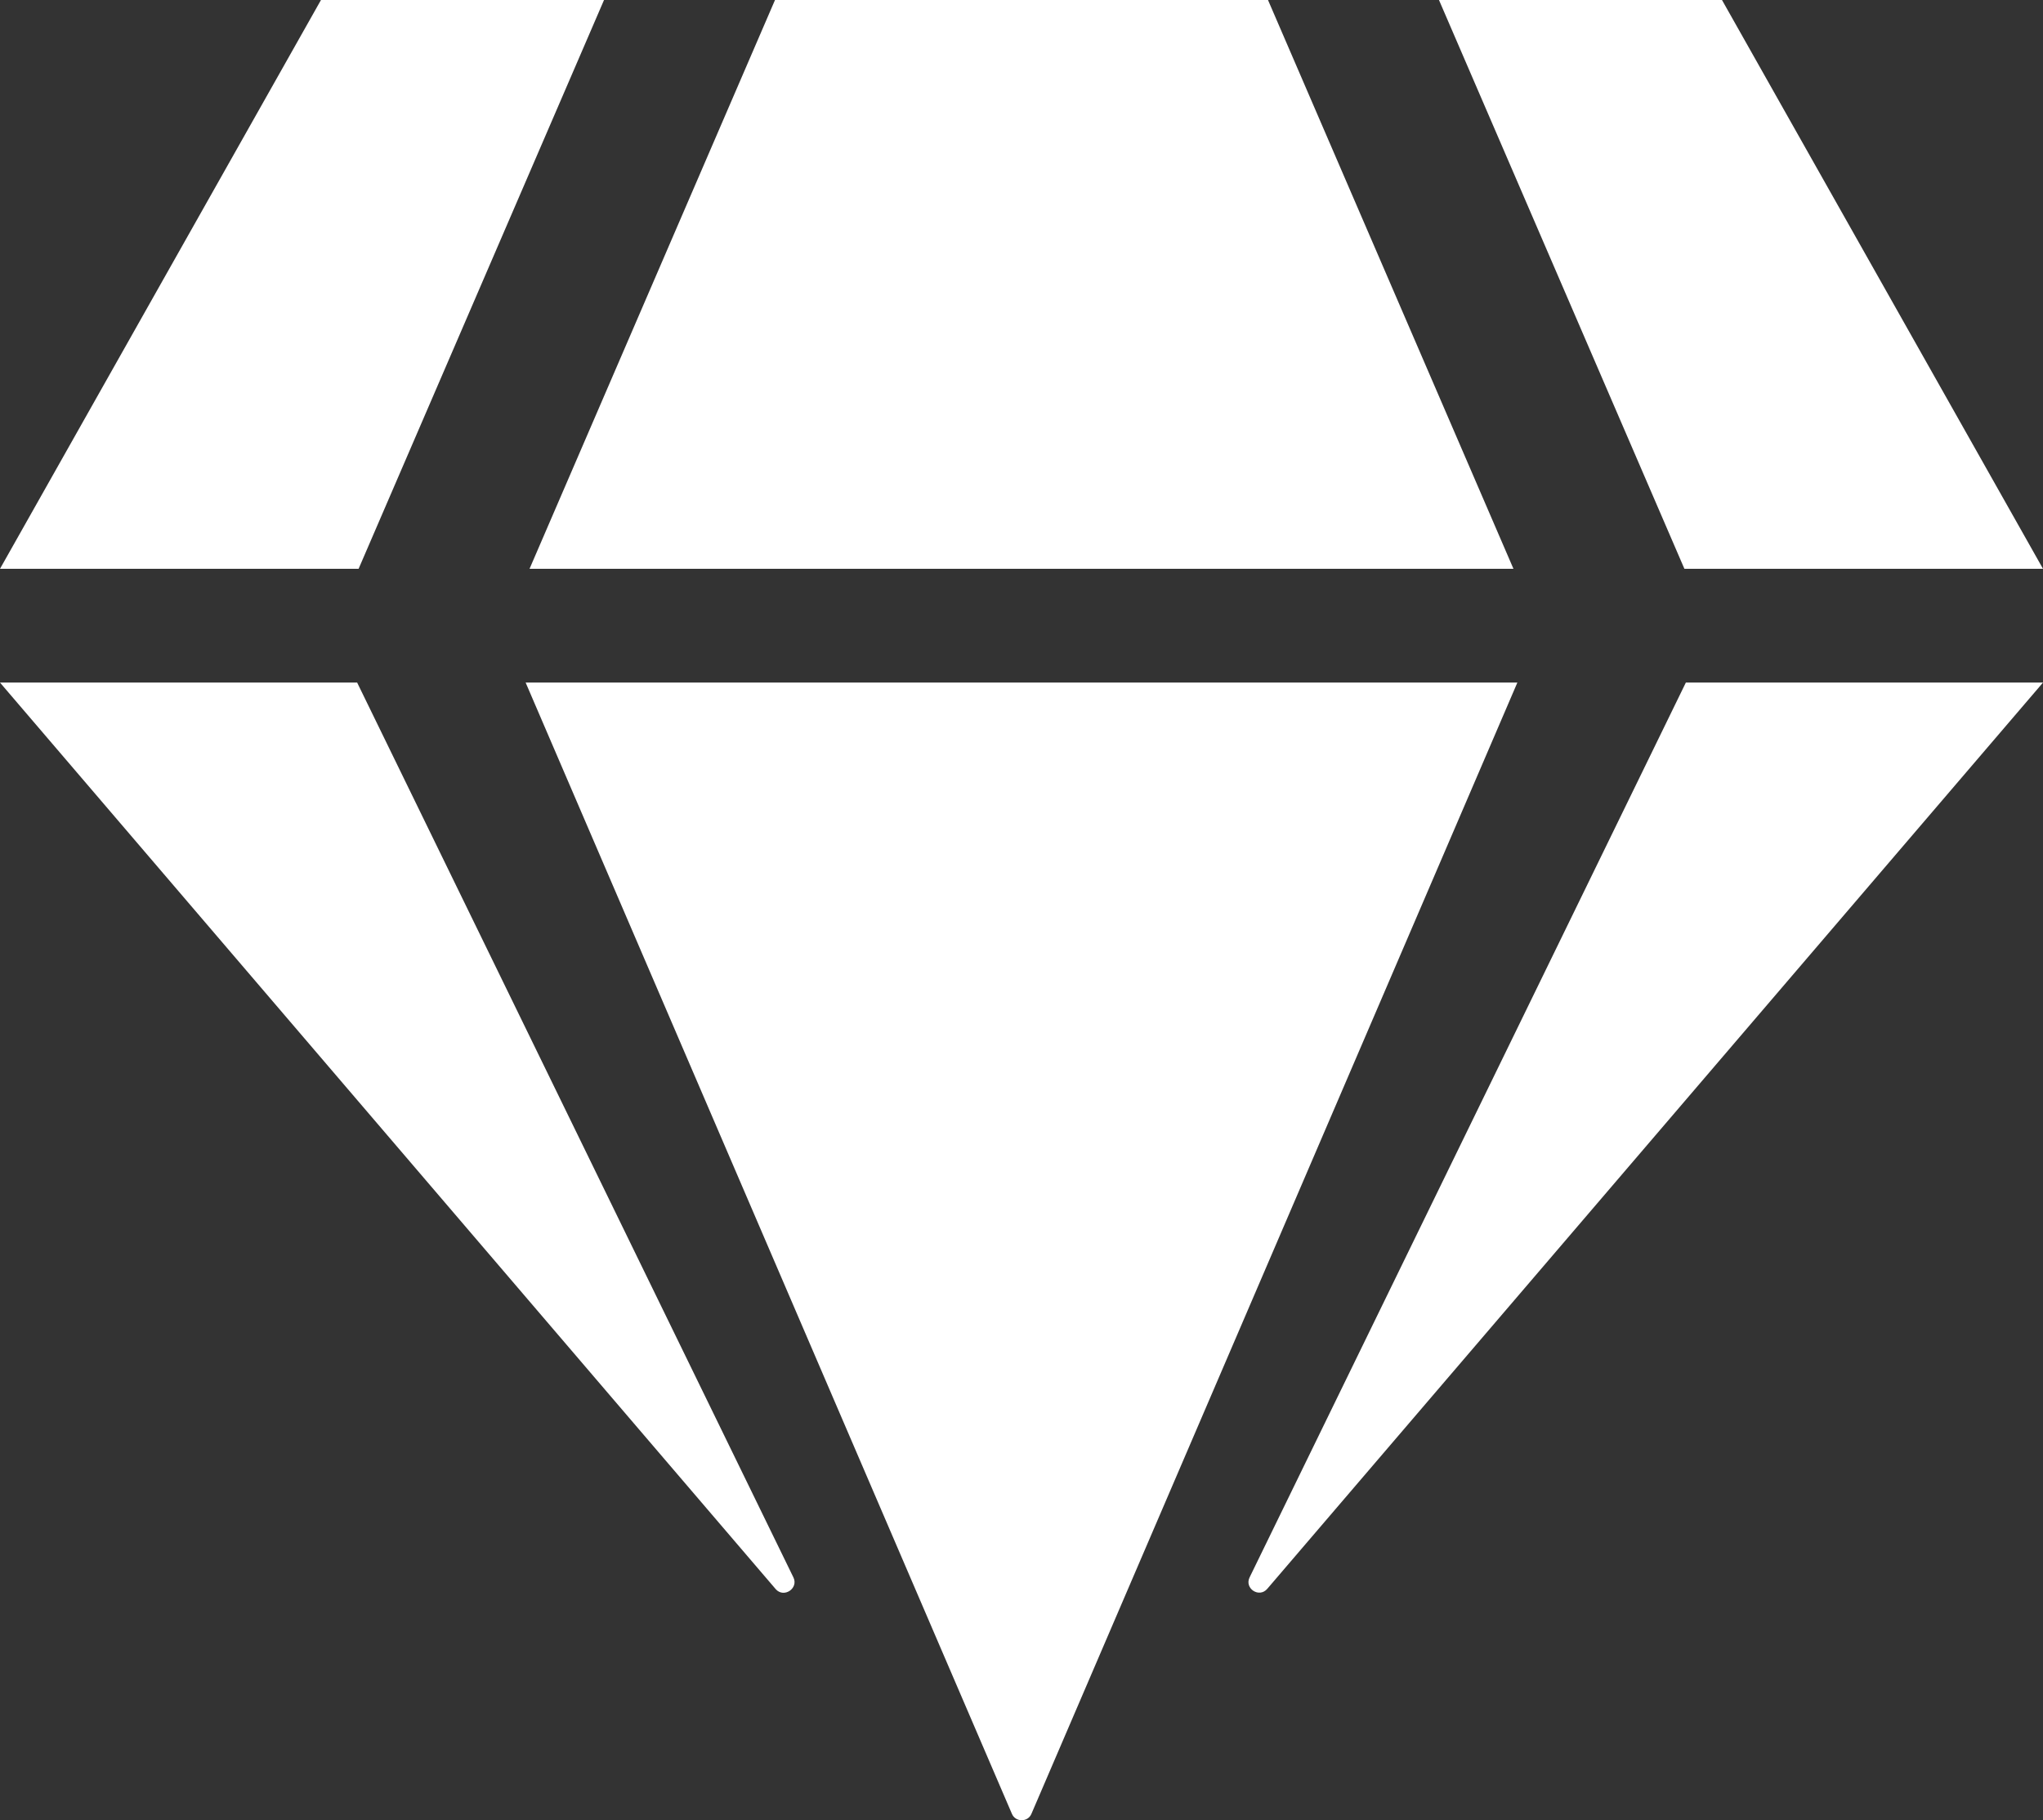 <svg width="55" height="49" viewBox="0 0 55 49" fill="none" xmlns="http://www.w3.org/2000/svg">
<rect x="0" y="0" width="55" height="49" fill="#333333" stroke="none"/>
<path d="M46.358 0L55 15.312H45.346L38.739 0H46.358ZM34.136 0L40.744 15.312H14.256L20.864 0H34.136ZM8.641 0H16.261L9.654 15.312H0L8.641 0ZM0 18.375H9.615L21.36 42.464C21.503 42.76 21.102 43.028 20.883 42.779L0 18.375ZM14.151 18.375H40.849L27.767 48.828C27.672 49.057 27.338 49.057 27.242 48.828L14.151 18.375ZM33.64 42.464L45.385 18.375H55L34.117 42.77C33.898 43.028 33.496 42.76 33.64 42.464Z" fill="white"/>
</svg>
